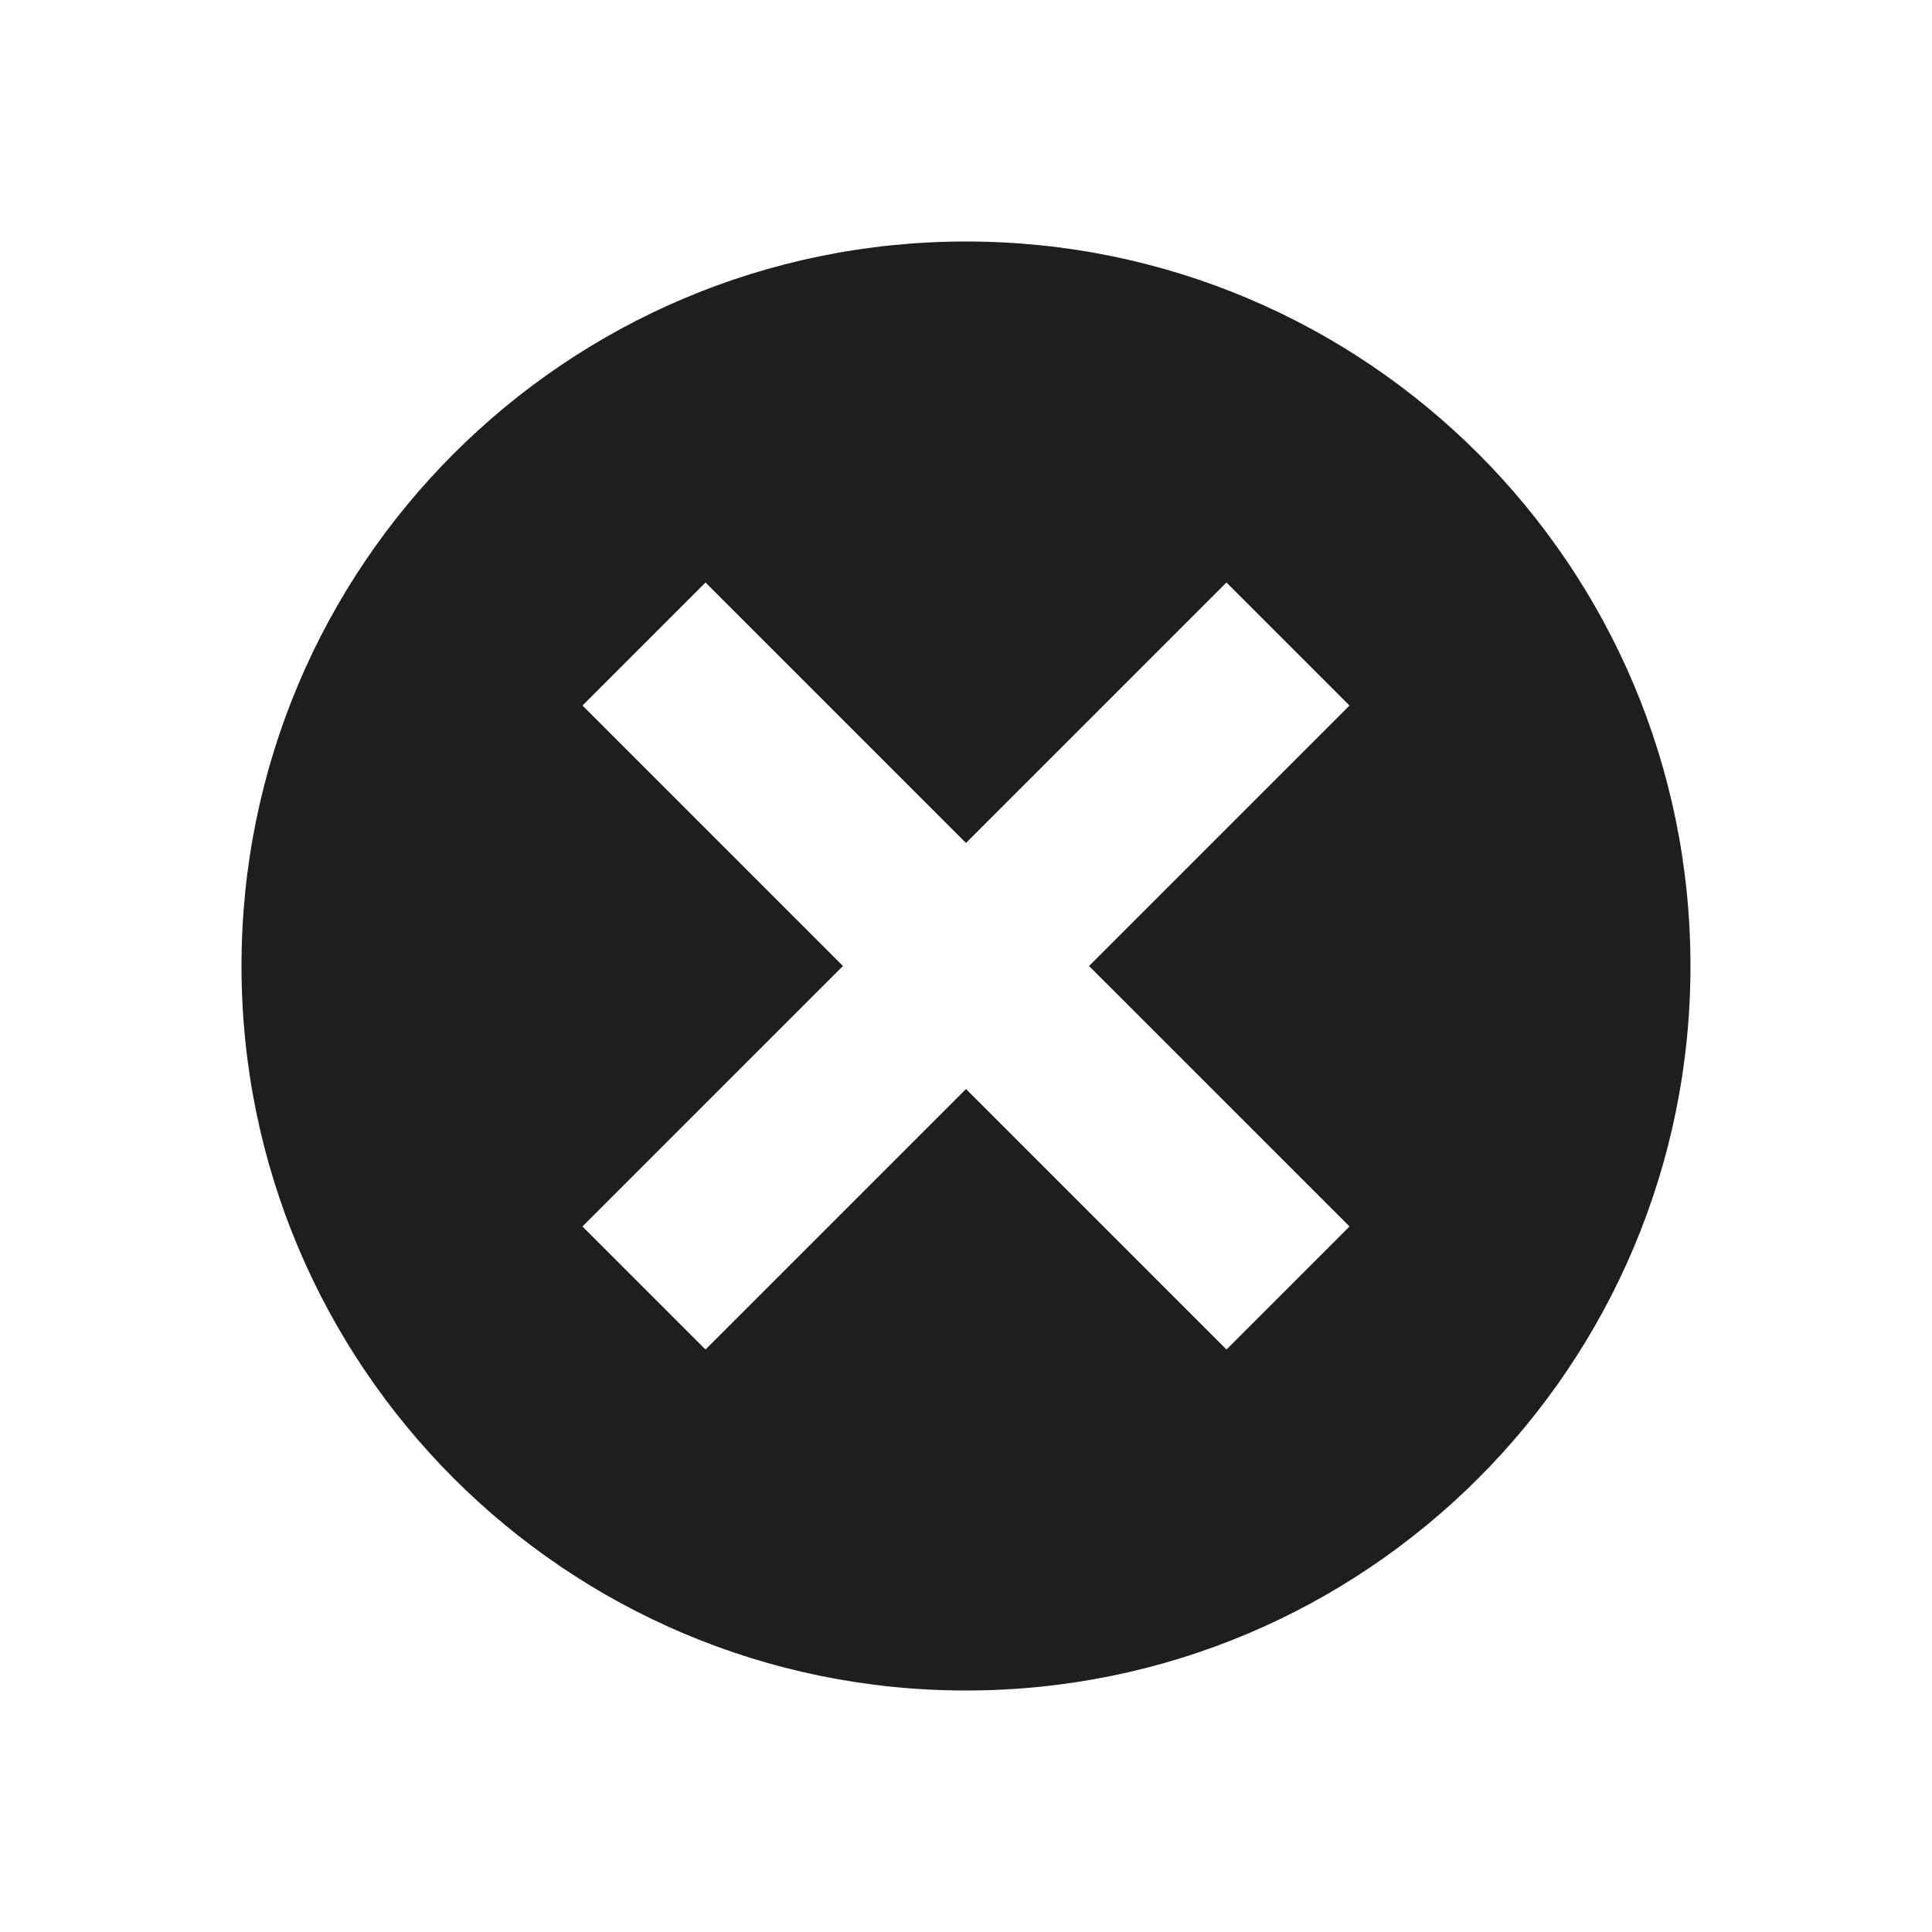 <svg width="62" height="62" viewBox="0 0 62 62" fill="none" xmlns="http://www.w3.org/2000/svg">
<g id="Dell_fill">
<path id="Subtract" fill-rule="evenodd" clip-rule="evenodd" d="M54.249 31C54.249 43.841 43.84 54.25 31 54.25C18.159 54.25 7.75 43.841 7.75 31C7.75 18.159 18.159 7.75 31 7.75C43.84 7.75 54.249 18.159 54.249 31ZM31 34.947L22.64 43.307L18.692 39.359L27.052 31L18.693 22.641L22.641 18.693L31 27.052L39.359 18.693L43.307 22.641L34.948 31L43.308 39.359L39.36 43.307L31 34.947Z" fill="#1E1E1E"/>
</g>
</svg>
